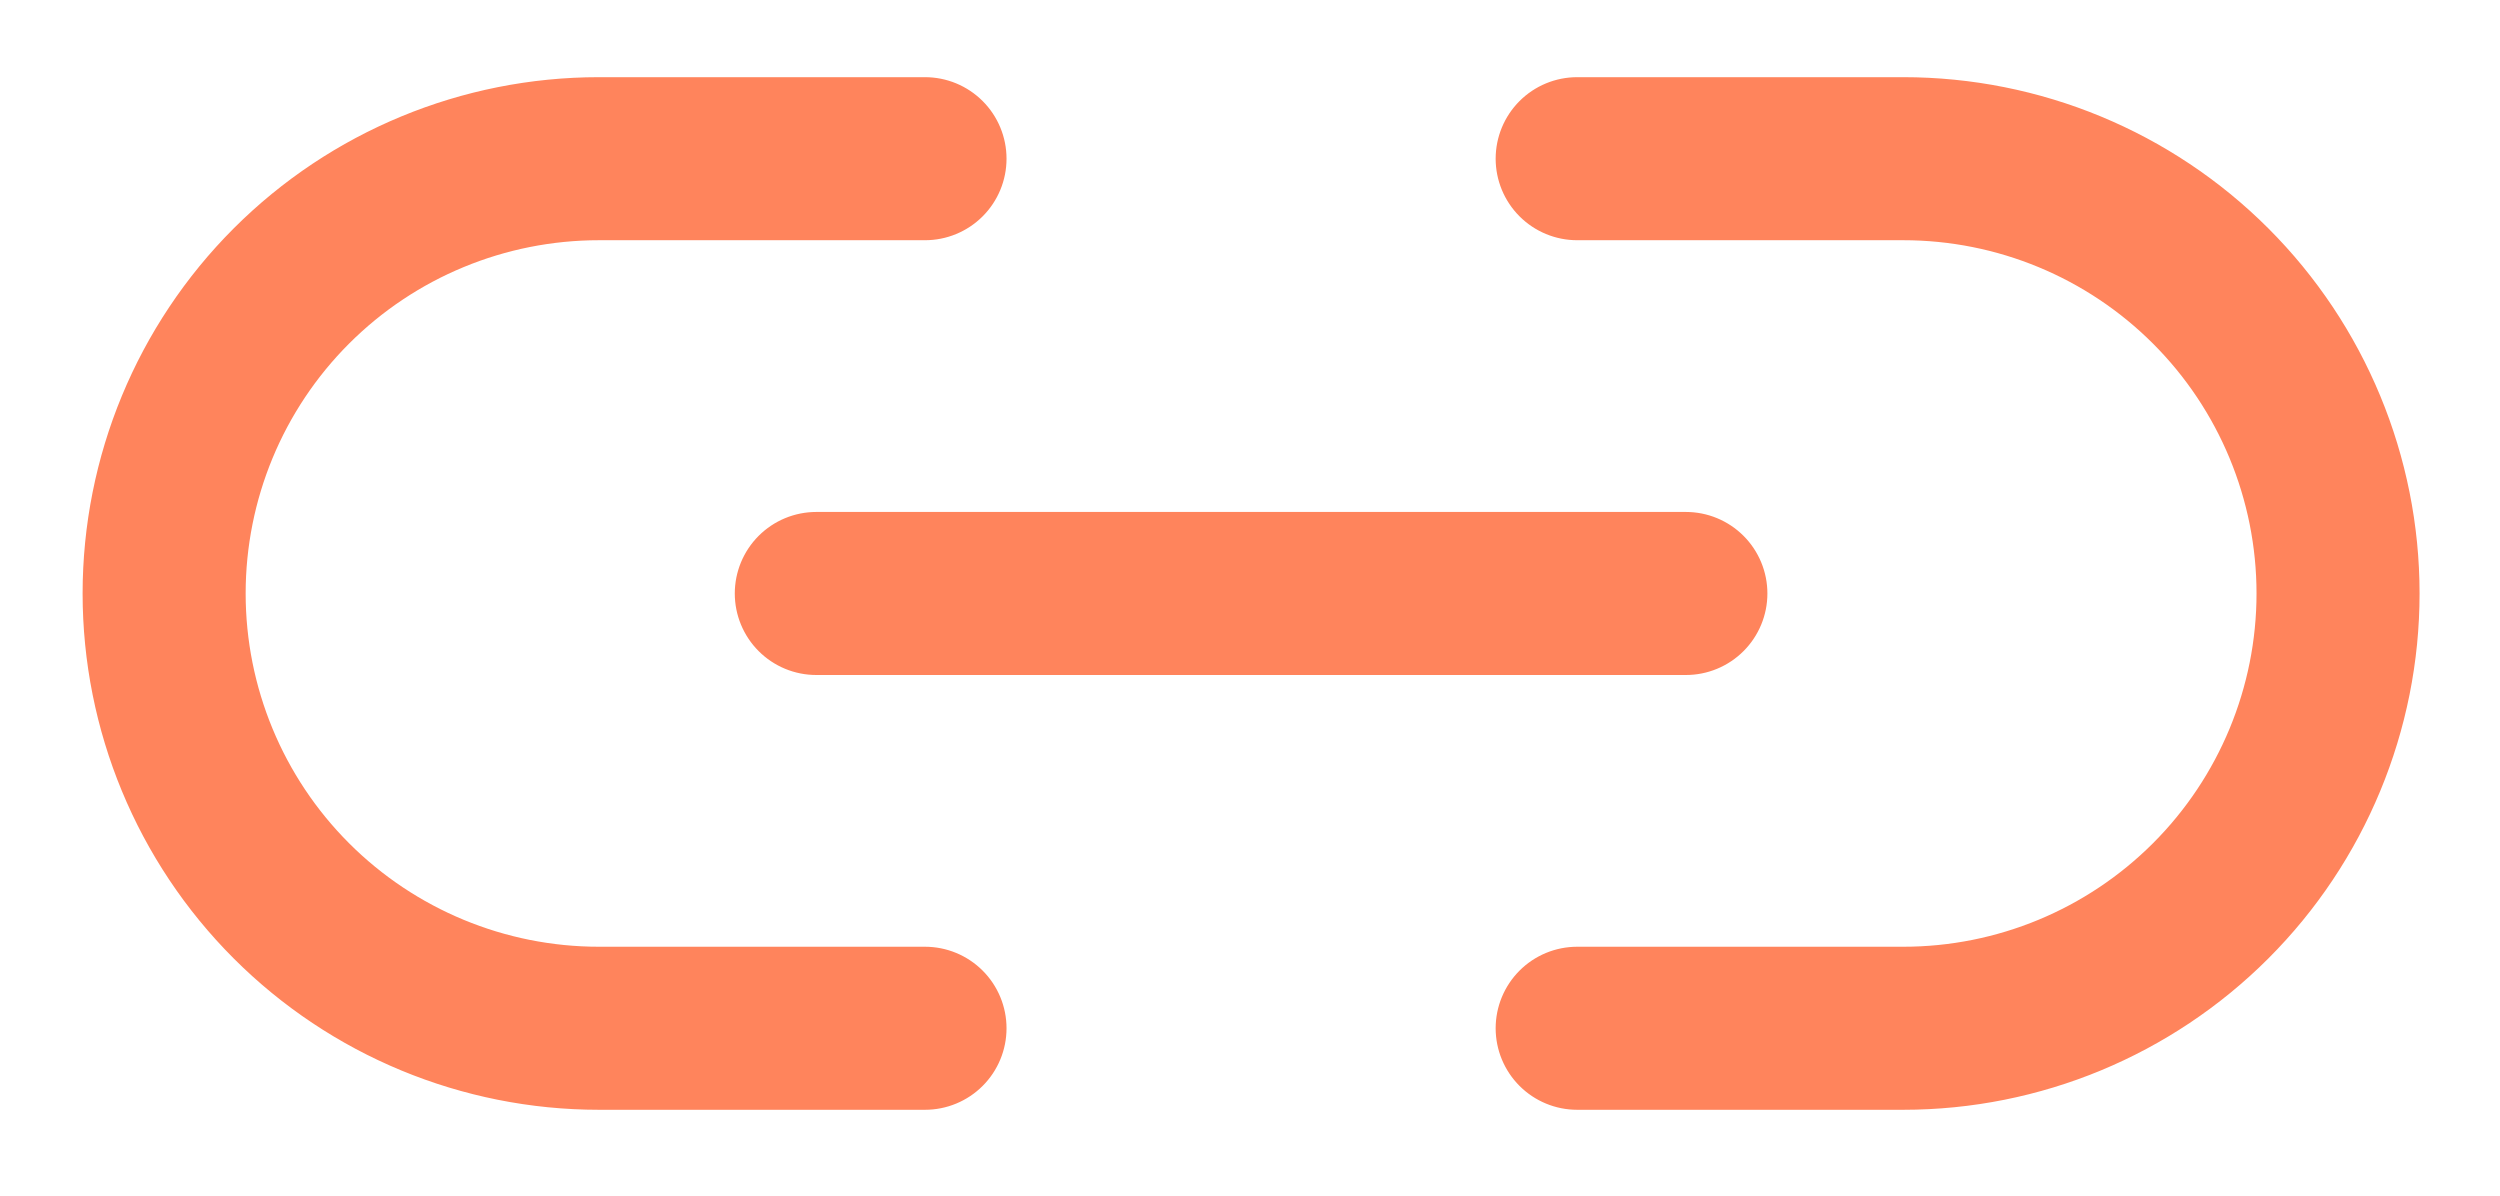 <svg width="23" height="11" viewBox="0 0 23 11" fill="none" xmlns="http://www.w3.org/2000/svg">
<path d="M7.51 5.46H15.51M8.51 1.46H5.51C4.449 1.46 3.431 1.881 2.681 2.631C1.931 3.381 1.51 4.399 1.51 5.46C1.51 6.52 1.931 7.538 2.681 8.288C3.431 9.038 4.449 9.46 5.51 9.46H8.51M14.51 1.46H17.51C18.571 1.46 19.588 1.881 20.338 2.631C21.088 3.381 21.51 4.399 21.51 5.46C21.51 6.52 21.088 7.538 20.338 8.288C19.588 9.038 18.571 9.46 17.51 9.46H14.51" stroke="#FF845C" stroke-width="1.5" stroke-linecap="round" stroke-linejoin="round"/>
</svg>
